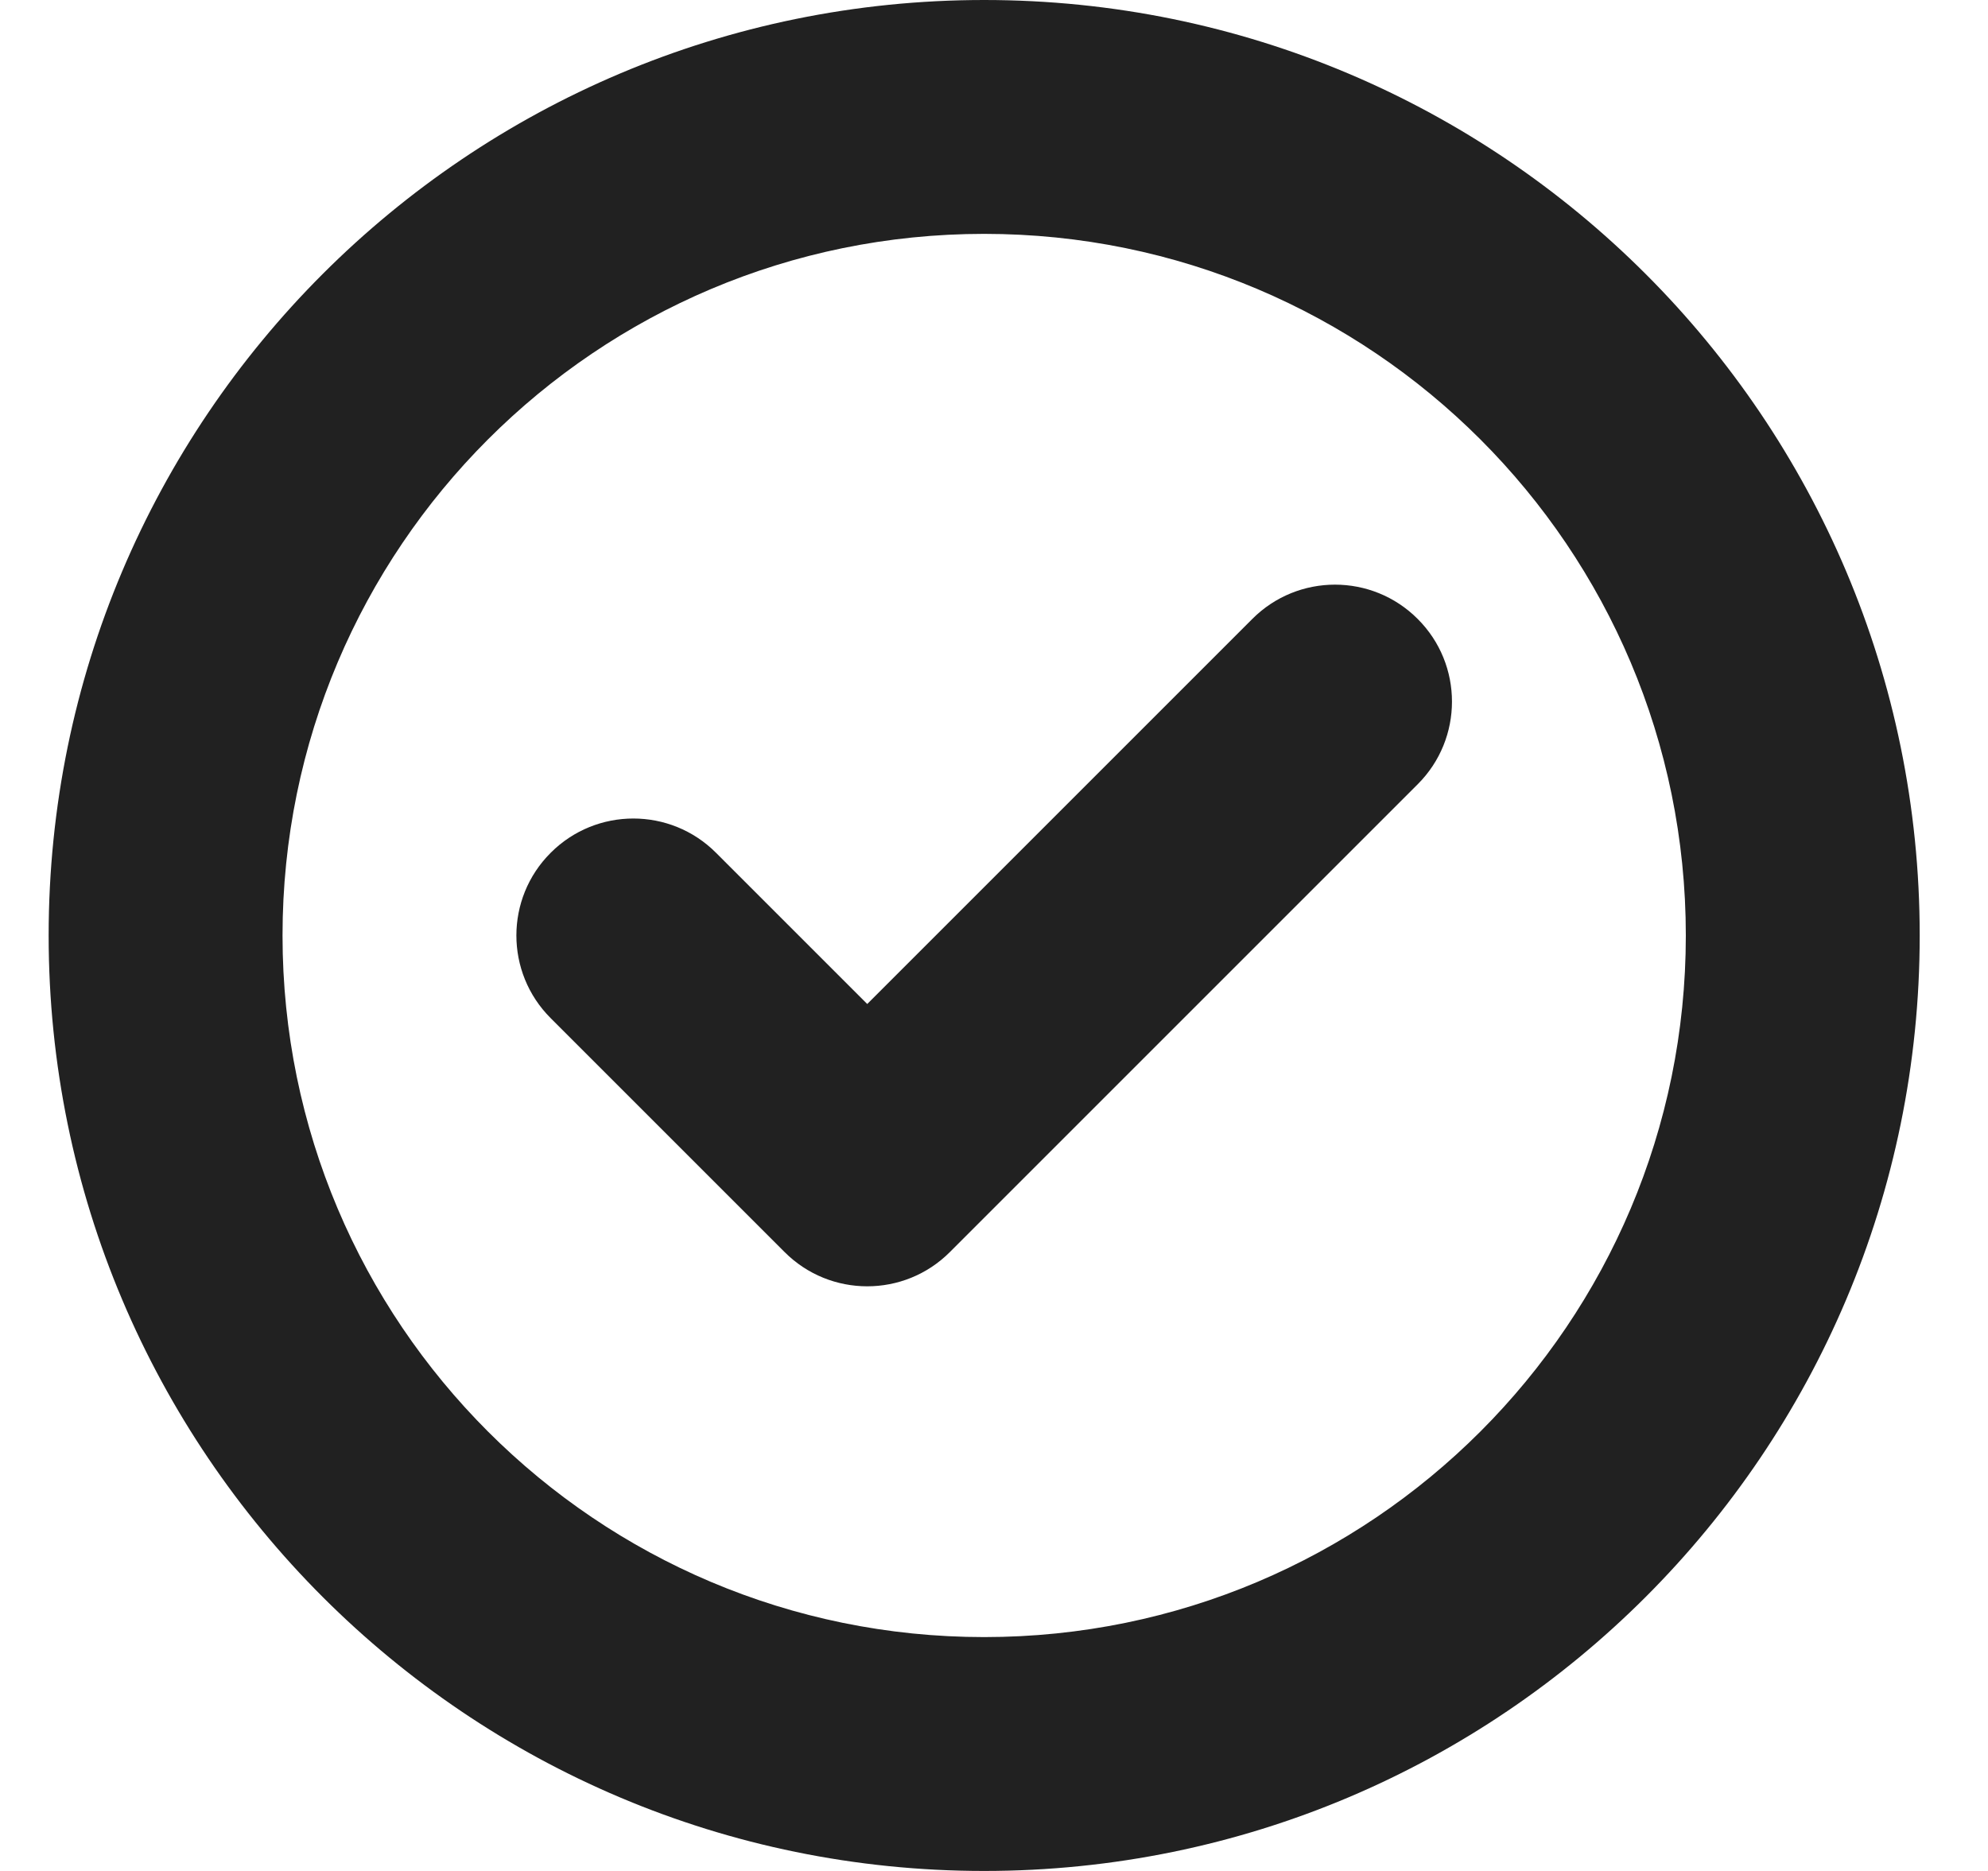 <svg width="17" height="16" viewBox="0 0 17 16" fill="none" xmlns="http://www.w3.org/2000/svg">
<path d="M12.123 6.707C12.514 6.317 12.514 5.683 12.123 5.293C11.733 4.902 11.099 4.902 10.709 5.293L7.416 8.586L6.123 7.293C5.733 6.902 5.099 6.902 4.709 7.293C4.318 7.683 4.318 8.317 4.709 8.707L6.709 10.707C7.099 11.098 7.733 11.098 8.123 10.707L12.123 6.707ZM0.416 8C0.416 3.582 3.998 0 8.416 0C12.834 0 16.416 3.582 16.416 8C16.416 12.418 12.834 16 8.416 16C3.998 16 0.416 12.418 0.416 8ZM8.416 2C5.102 2 2.416 4.686 2.416 8C2.416 11.314 5.102 14 8.416 14C11.73 14 14.416 11.314 14.416 8C14.416 4.686 11.73 2 8.416 2Z" fill="#212121"/>
</svg>
